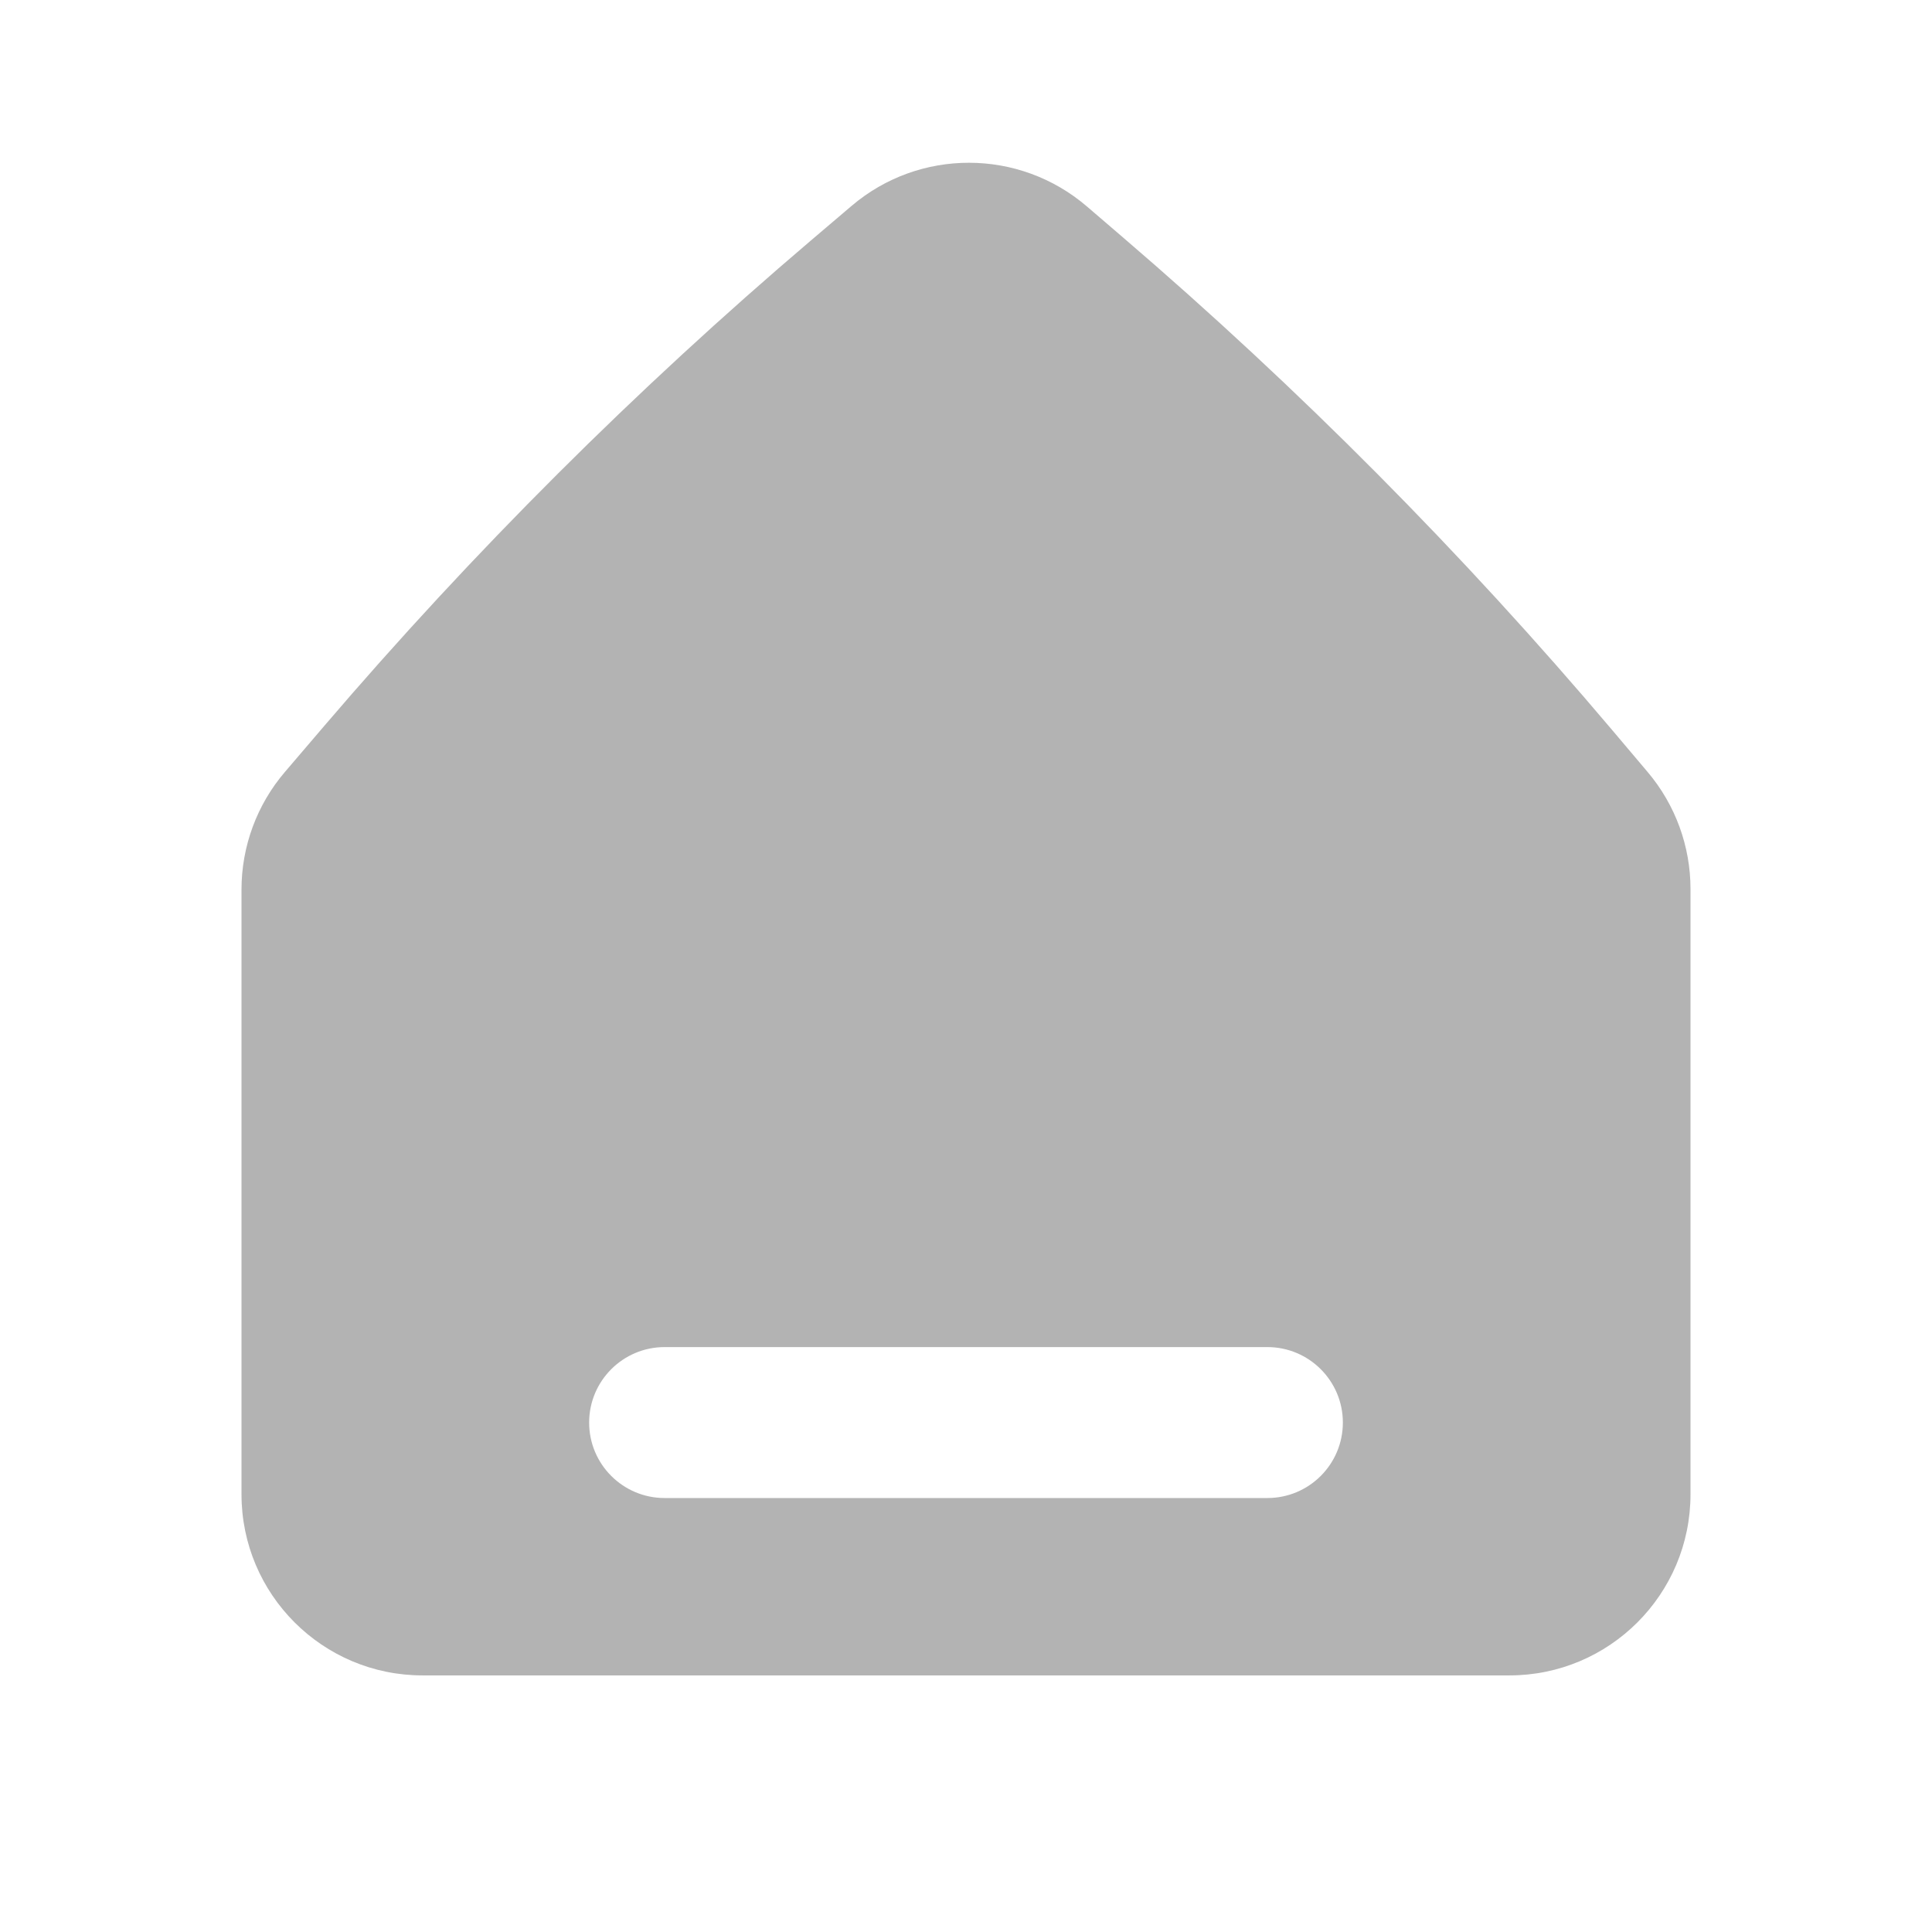 <svg width="32" height="32" viewBox="0 0 32 32" fill="none" xmlns="http://www.w3.org/2000/svg">
<g id="Property 1=home">
<path id="Exclude" fill-rule="evenodd" clip-rule="evenodd" d="M4 14.734V24.75C4 26.407 5.343 27.75 7 27.75H25C26.657 27.75 28 26.407 28 24.75V14.725C28 14.016 27.749 13.329 27.291 12.788L26.702 12.091C24.224 9.161 21.515 6.433 18.602 3.934L18.002 3.419C16.881 2.458 15.228 2.454 14.104 3.411L13.428 3.986C10.532 6.45 7.836 9.14 5.365 12.03L4.72 12.785C4.255 13.328 4 14.019 4 14.734ZM11.008 22.312C10.318 22.312 9.758 22.872 9.758 23.562C9.758 24.253 10.318 24.812 11.008 24.812H20.992C21.682 24.812 22.242 24.253 22.242 23.562C22.242 22.872 21.682 22.312 20.992 22.312H11.008Z" fill="#B3B3B3"/>
</g>
</svg>
